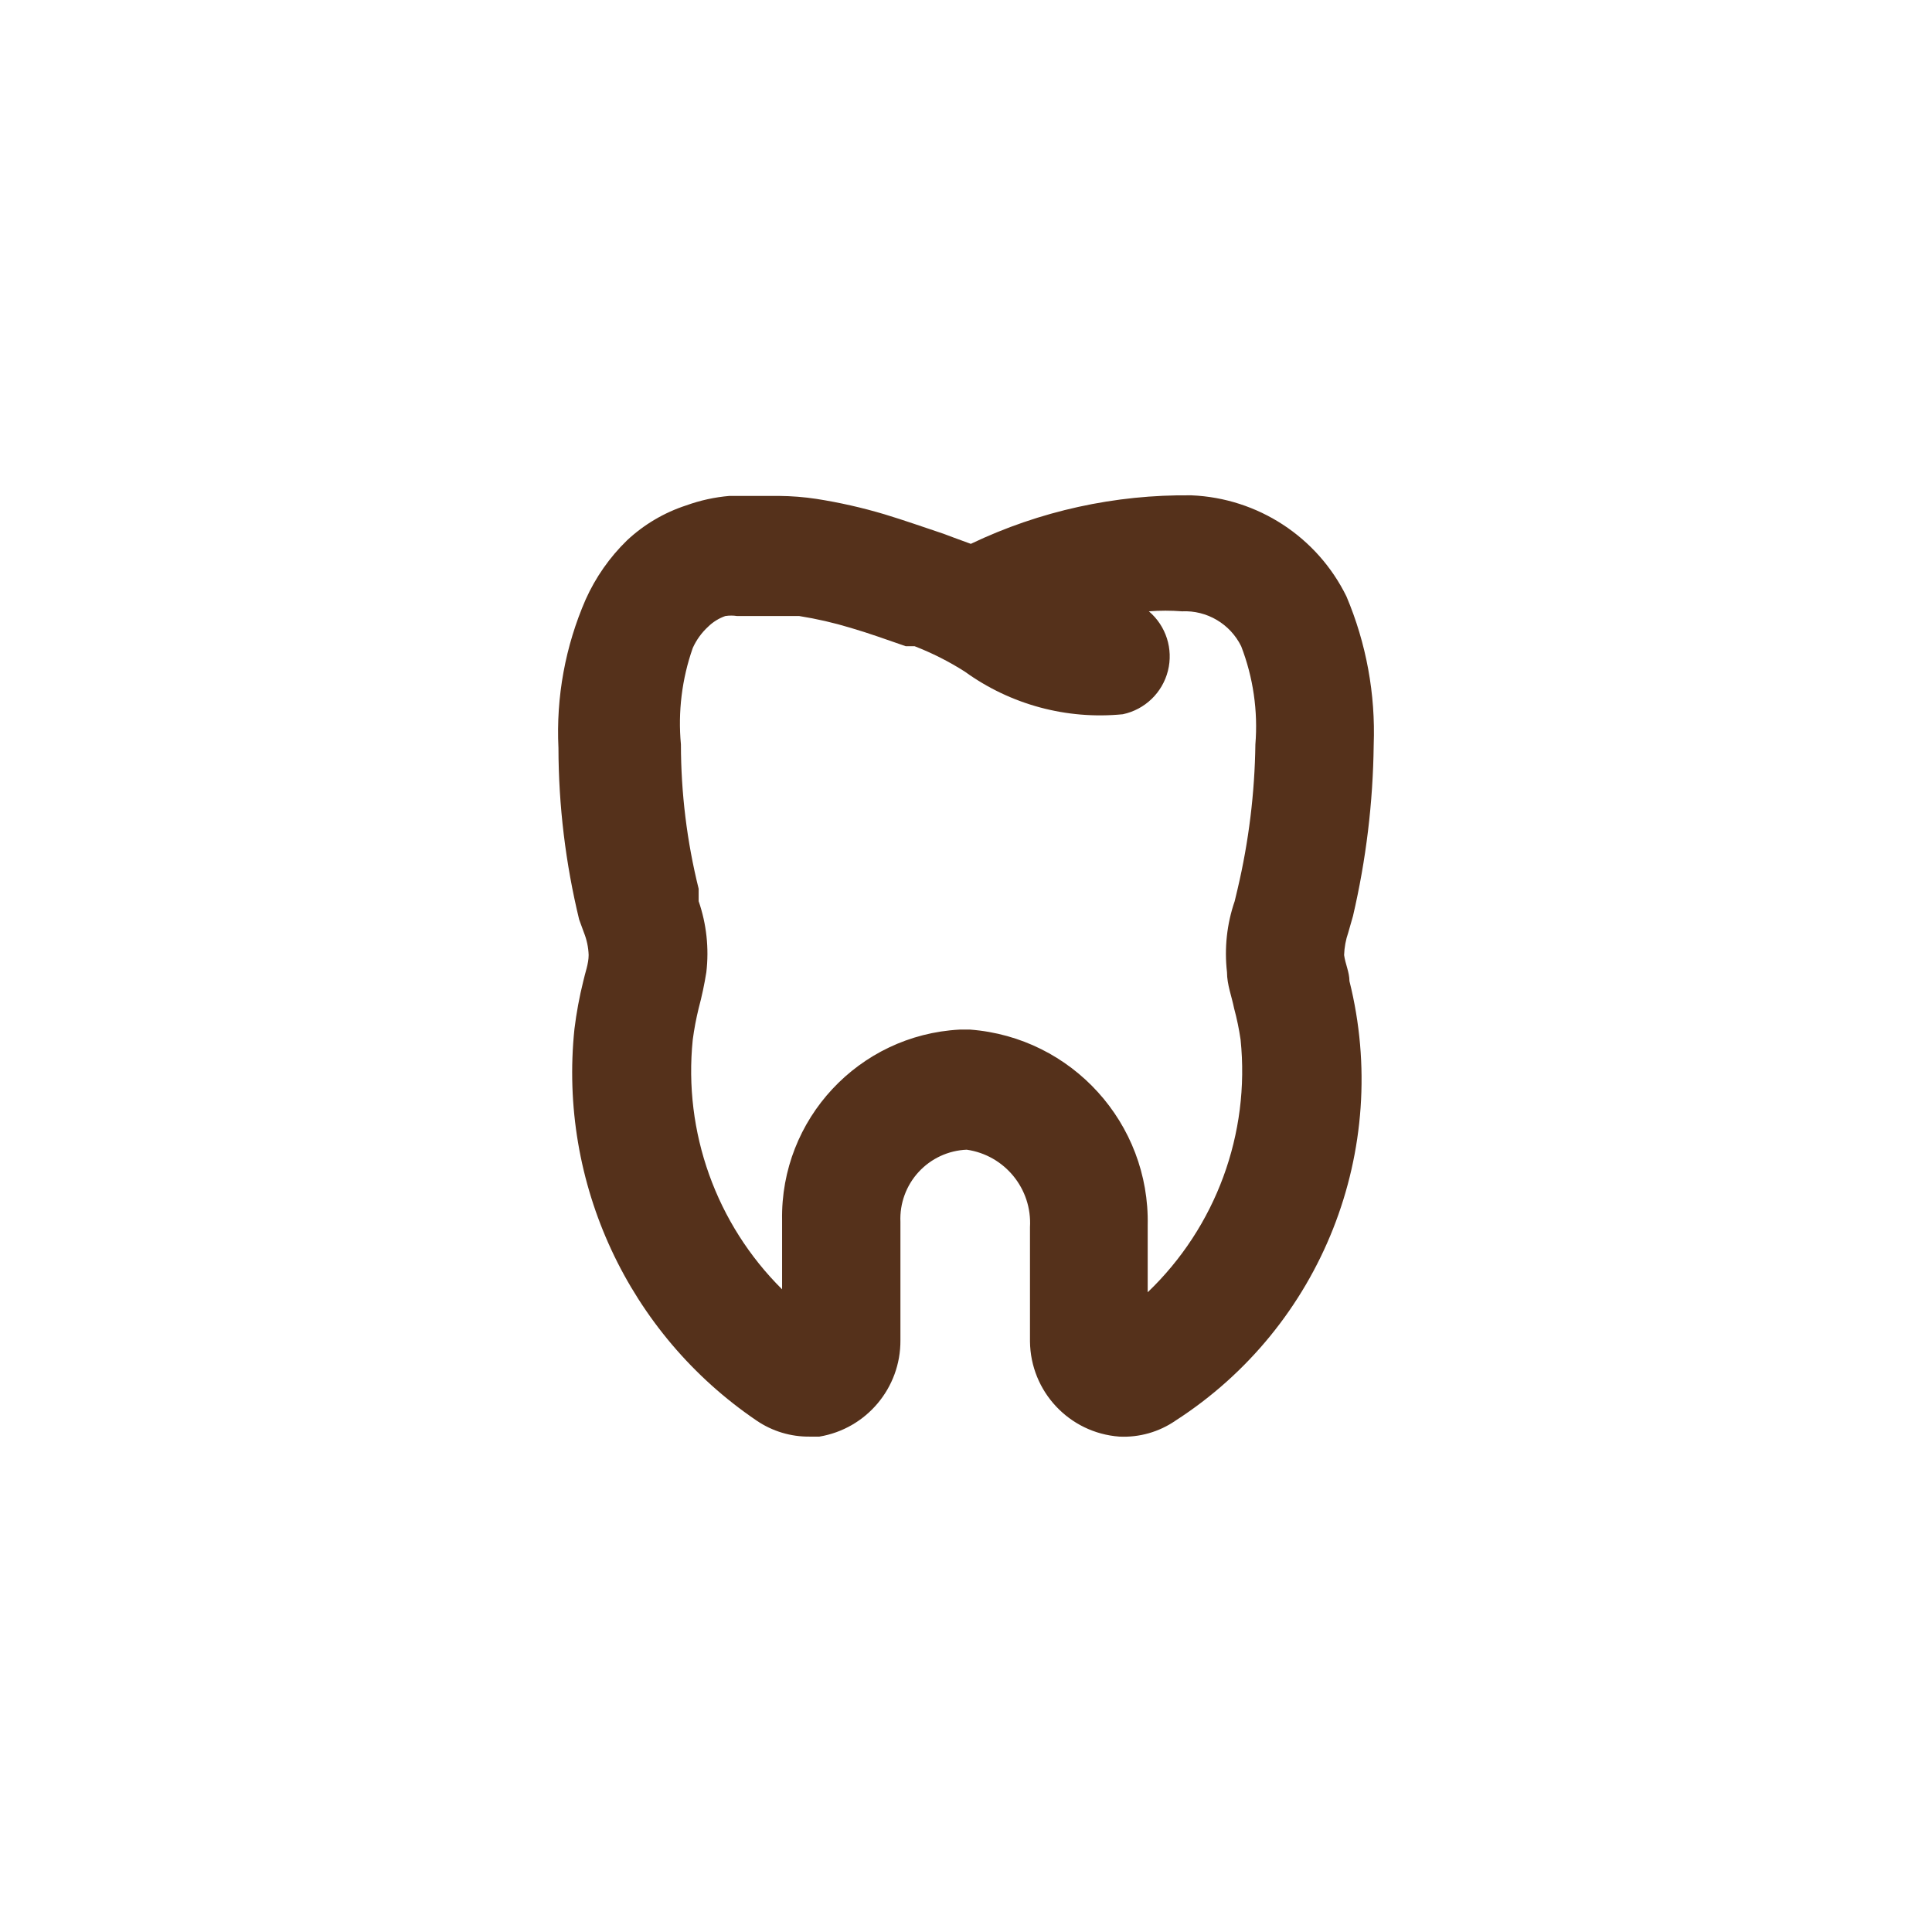 <svg height="88" viewBox="0 0 88 88" width="88" xmlns="http://www.w3.org/2000/svg" xmlns:xlink="http://www.w3.org/1999/xlink"><mask id="a" fill="#fff"><path d="m0 0h88v88h-88z" fill="#fff" fill-rule="evenodd"/></mask><path d="m26.596 42.476c.131.326.204.673.216 1.024 0 .404-.162.808-.243 1.186-.179.719-.314 1.448-.404 2.183-.731 7.021 2.458 13.876 8.3 17.839.714.486 1.561.74 2.425.728h.431c2.143-.358 3.708-2.22 3.692-4.392v-5.389c-.037-.836.261-1.653.827-2.27.566-.617 1.354-.983 2.191-1.018 1.732.249 2.985 1.783 2.883 3.53v5.201c.022 2.284 1.791 4.17 4.069 4.338.91.045 1.81-.211 2.56-.728 6.656-4.288 9.842-12.34 7.922-20.021 0-.404-.189-.781-.243-1.186.012-.349.075-.694.189-1.024l.216-.755c.595-2.554.912-5.165.943-7.788.086-2.318-.337-4.627-1.24-6.764-1.331-2.714-4.04-4.482-7.06-4.608-3.475-.044-6.915.712-10.051 2.21l-.808-.296-.431-.162c-.889-.296-1.805-.62-2.695-.889-1.016-.303-2.051-.537-3.099-.701-.562-.085-1.129-.13-1.698-.135-.377 0-1.886 0-2.264 0-.672.057-1.333.202-1.967.431-1.004.327-1.923.869-2.695 1.59-.793.771-1.433 1.686-1.886 2.695-.928 2.129-1.352 4.444-1.24 6.764.006 2.633.323 5.256.943 7.815zm4.958-12.961c.166-.367.404-.697.701-.97.222-.217.489-.382.781-.485.179-.028.36-.028.539 0h1.752 1.078c.793.126 1.576.306 2.344.539.835.243 1.644.539 2.506.835h.404c.8.31 1.567.698 2.29 1.159 2.081 1.504 4.64 2.194 7.195 1.94 1.005-.213 1.801-.979 2.053-1.975.252-.996-.084-2.048-.867-2.713.502-.039 1.007-.039 1.509 0 1.134-.053 2.192.571 2.695 1.59.549 1.424.77 2.952.647 4.473-.03 2.215-.301 4.419-.808 6.575l-.135.566c-.357 1.038-.476 2.143-.35 3.234 0 .566.216 1.105.323 1.644.127.47.226.947.296 1.428.44 4.283-1.121 8.528-4.231 11.506v-3.045c.1-4.647-3.449-8.563-8.084-8.919h-.485c-4.59.246-8.163 4.08-8.084 8.677v3.153c-3.004-2.981-4.5-7.161-4.069-11.372.064-.481.154-.957.269-1.428.145-.541.262-1.09.35-1.644.128-1.09.008-2.196-.35-3.234v-.566c-.534-2.151-.805-4.359-.808-6.575-.139-1.486.045-2.984.539-4.392z" fill="#55311b" mask="url(#a)"/></svg>